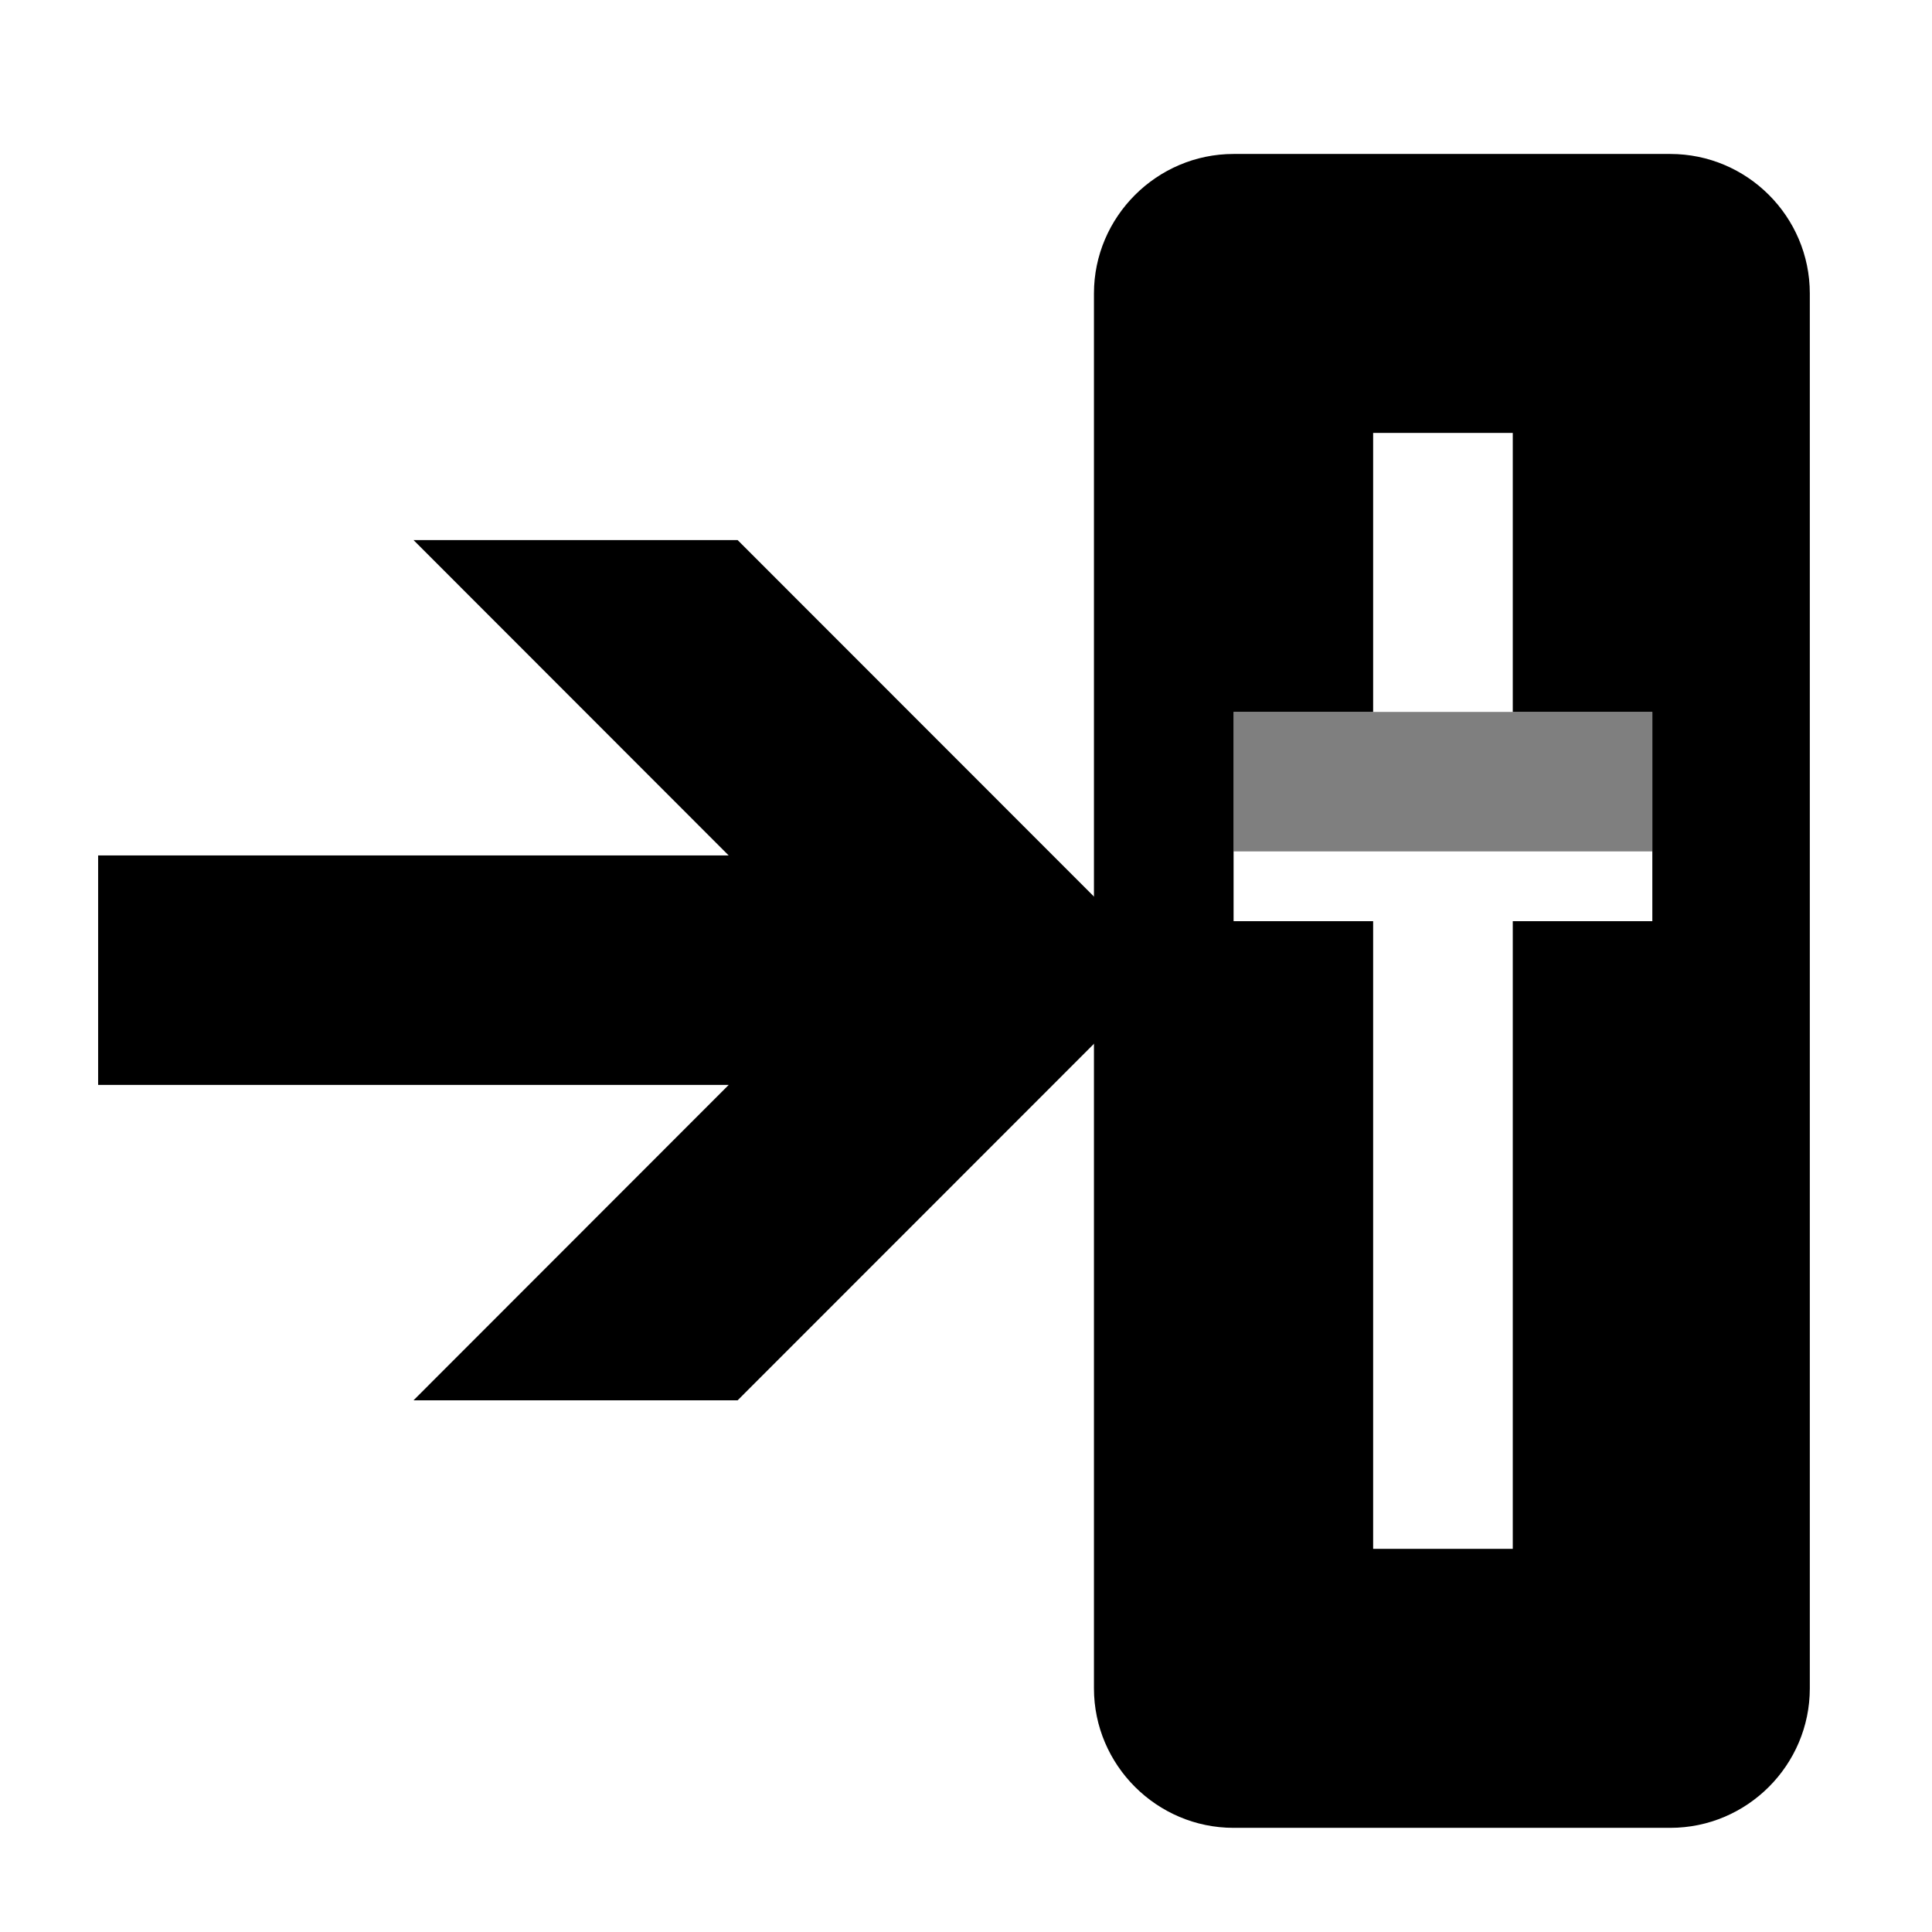 <?xml version="1.0" encoding="UTF-8" standalone="no"?>
<!-- Generator: Adobe Illustrator 14.0.0, SVG Export Plug-In . SVG Version: 6.00 Build 43363)  -->

<svg
   xmlns:dc="http://purl.org/dc/elements/1.1/"
   xmlns:cc="http://creativecommons.org/ns#"
   xmlns:rdf="http://www.w3.org/1999/02/22-rdf-syntax-ns#"
   xmlns:svg="http://www.w3.org/2000/svg"
   xmlns="http://www.w3.org/2000/svg"
   xmlns:sodipodi="http://sodipodi.sourceforge.net/DTD/sodipodi-0.dtd"
   xmlns:inkscape="http://www.inkscape.org/namespaces/inkscape"
   version="1.1"
   id="svg10388"
   sodipodi:docname="fade-stop.svg"
   inkscape:version="0.47 r22583"
   x="0px"
   y="0px"
   width="100px"
   height="100px"
   viewBox="0 0 100 100"
   enable-background="new 0 0 100 100"
   xml:space="preserve">
<defs
   id="defs3009">
	
	
		<inkscape:perspective
   inkscape:vp_z="744.09448 : 526.18109 : 1"
   inkscape:vp_x="0 : 526.18109 : 1"
   sodipodi:type="inkscape:persp3d"
   inkscape:vp_y="0 : 1000 : 0"
   inkscape:persp3d-origin="372.04724 : 350.78739 : 1"
   id="perspective10396">
		</inkscape:perspective>
	
		<inkscape:perspective
   inkscape:vp_z="1 : 0.5 : 1"
   inkscape:vp_x="0 : 0.5 : 1"
   sodipodi:type="inkscape:persp3d"
   inkscape:vp_y="0 : 1000 : 0"
   inkscape:persp3d-origin="0.5 : 0.33333333 : 1"
   id="perspective10379">
		</inkscape:perspective>
</defs>
<sodipodi:namedview
   pagecolor="#ffffff"
   inkscape:zoom="3.959798"
   inkscape:cx="31.262745"
   showgrid="false"
   bordercolor="#666666"
   inkscape:cy="45.648127"
   borderopacity="1.0"
   inkscape:pageshadow="2"
   inkscape:pageopacity="0.0"
   inkscape:window-width="673"
   inkscape:window-height="745"
   inkscape:window-x="330"
   inkscape:window-y="330"
   inkscape:current-layer="layer1"
   inkscape:window-maximized="0"
   id="base"
   inkscape:showpageshadow="false"
   inkscape:document-units="px">
	</sodipodi:namedview>
<g
   id="layer1"
   transform="translate(0,-952.362)"
   inkscape:label="Layer 1"
   inkscape:groupmode="layer">
	<g
   id="g5353"
   transform="matrix(3.61,0,0,3.61,-974.646,-887.989)">
		<path
   id="path5355"
   d="m 285.67,514 v 20 c 0,1.1 0.901,2 2.002,2 h 6.261 c 1.103,0 2.001,-0.9 2.001,-2 v -20 c 0,-1.102 -0.898,-2 -2.001,-2 h -6.261 c -1.1,0 -2.002,0.901 -2.002,2 z m 2.002,6 h 2.001 v -4 h 2.002 v 4 h 2.001 v 3 h -2.001 v 9 h -2.002 v -9 h -2.001 v -3 z" />
		<rect
   id="rect5361"
   x="287.672"
   y="520"
   enable-background="new    "
   width="6.004"
   height="2"
   style="opacity:0.5" />
		<g
   id="g3018">
			<path
   d="m 280.561,529.87 h -4.647 l 4.519,-4.522 h -9.041 v -3.29 h 9.041 l -4.519,-4.522 h 4.647 l 6.164,6.167 -6.164,6.167 z"
   id="path3020" />
		</g>
	</g>
</g>
</svg>
